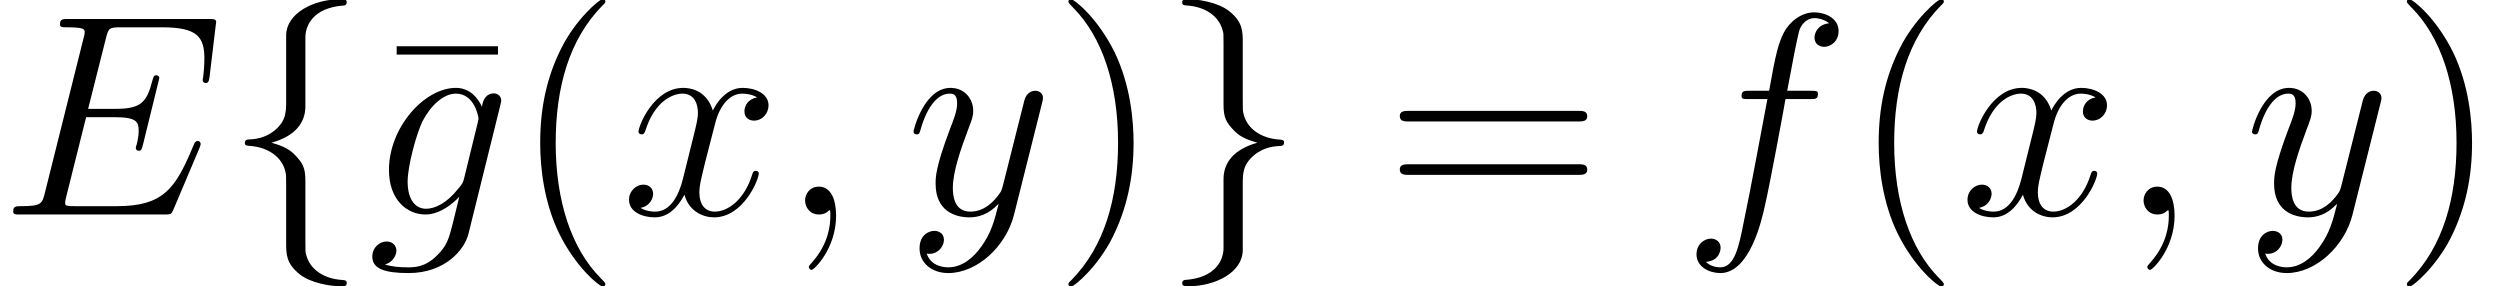 <?xml version='1.0' encoding='UTF-8'?>
<!-- This file was generated by dvisvgm 1.15.1 -->
<svg height='16.151pt' version='1.1' viewBox='-0.239 -0.233 141.168 16.151' width='141.168pt' xmlns='http://www.w3.org/2000/svg' xmlns:xlink='http://www.w3.org/1999/xlink'>
<defs>
<path d='M4.06 -8.852C4.06 -9.425 4.433 -10.344 5.997 -10.444C6.068 -10.458 6.126 -10.516 6.126 -10.602C6.126 -10.76 6.011 -10.76 5.853 -10.76C4.419 -10.76 3.113 -10.028 3.099 -8.966V-5.695C3.099 -5.136 3.099 -4.677 2.525 -4.203C2.023 -3.787 1.478 -3.759 1.162 -3.744C1.09 -3.73 1.033 -3.673 1.033 -3.587C1.033 -3.443 1.119 -3.443 1.262 -3.429C2.209 -3.371 2.898 -2.855 3.056 -2.152C3.099 -1.994 3.099 -1.965 3.099 -1.449V1.392C3.099 1.994 3.099 2.453 3.787 2.998C4.347 3.429 5.294 3.587 5.853 3.587C6.011 3.587 6.126 3.587 6.126 3.429C6.126 3.285 6.04 3.285 5.896 3.271C4.992 3.214 4.29 2.754 4.103 2.023C4.06 1.894 4.06 1.865 4.06 1.349V-1.664C4.06 -2.324 3.945 -2.568 3.486 -3.027C3.185 -3.328 2.769 -3.472 2.367 -3.587C3.544 -3.917 4.06 -4.576 4.06 -5.409V-8.852Z' id='g0-102'/>
<path d='M3.099 1.679C3.099 2.252 2.726 3.171 1.162 3.271C1.09 3.285 1.033 3.343 1.033 3.429C1.033 3.587 1.191 3.587 1.32 3.587C2.711 3.587 4.046 2.884 4.06 1.793V-1.478C4.06 -2.037 4.06 -2.496 4.634 -2.97C5.136 -3.386 5.681 -3.414 5.997 -3.429C6.068 -3.443 6.126 -3.5 6.126 -3.587C6.126 -3.73 6.04 -3.73 5.896 -3.744C4.949 -3.802 4.261 -4.318 4.103 -5.021C4.06 -5.179 4.06 -5.208 4.06 -5.724V-8.565C4.06 -9.167 4.06 -9.626 3.371 -10.171C2.798 -10.616 1.808 -10.76 1.32 -10.76C1.191 -10.76 1.033 -10.76 1.033 -10.602C1.033 -10.458 1.119 -10.458 1.262 -10.444C2.166 -10.387 2.869 -9.928 3.056 -9.196C3.099 -9.067 3.099 -9.038 3.099 -8.522V-5.509C3.099 -4.849 3.214 -4.605 3.673 -4.146C3.974 -3.845 4.39 -3.701 4.792 -3.587C3.615 -3.257 3.099 -2.597 3.099 -1.765V1.679Z' id='g0-103'/>
<path d='M6.04 -7.991V-8.407H0.976V-7.991H6.04Z' id='g2-22'/>
<path d='M4.663 3.486C4.663 3.443 4.663 3.414 4.419 3.171C2.984 1.722 2.181 -0.646 2.181 -3.572C2.181 -6.355 2.855 -8.751 4.519 -10.444C4.663 -10.573 4.663 -10.602 4.663 -10.645C4.663 -10.731 4.591 -10.76 4.533 -10.76C4.347 -10.76 3.171 -9.727 2.468 -8.321C1.736 -6.872 1.406 -5.337 1.406 -3.572C1.406 -2.295 1.607 -0.588 2.353 0.947C3.199 2.668 4.376 3.601 4.533 3.601C4.591 3.601 4.663 3.572 4.663 3.486Z' id='g2-40'/>
<path d='M4.046 -3.572C4.046 -4.663 3.902 -6.441 3.099 -8.106C2.252 -9.827 1.076 -10.76 0.918 -10.76C0.861 -10.76 0.789 -10.731 0.789 -10.645C0.789 -10.602 0.789 -10.573 1.033 -10.329C2.468 -8.88 3.271 -6.513 3.271 -3.587C3.271 -0.803 2.597 1.592 0.933 3.285C0.789 3.414 0.789 3.443 0.789 3.486C0.789 3.572 0.861 3.601 0.918 3.601C1.105 3.601 2.281 2.568 2.984 1.162C3.716 -0.301 4.046 -1.851 4.046 -3.572Z' id='g2-41'/>
<path d='M9.684 -4.648C9.885 -4.648 10.143 -4.648 10.143 -4.906C10.143 -5.179 9.899 -5.179 9.684 -5.179H1.234C1.033 -5.179 0.775 -5.179 0.775 -4.921C0.775 -4.648 1.019 -4.648 1.234 -4.648H9.684ZM9.684 -1.98C9.885 -1.98 10.143 -1.98 10.143 -2.238C10.143 -2.511 9.899 -2.511 9.684 -2.511H1.234C1.033 -2.511 0.775 -2.511 0.775 -2.252C0.775 -1.98 1.019 -1.98 1.234 -1.98H9.684Z' id='g2-61'/>
<path d='M2.798 0.057C2.798 -0.775 2.525 -1.392 1.937 -1.392C1.478 -1.392 1.248 -1.019 1.248 -0.703S1.463 0 1.951 0C2.138 0 2.295 -0.057 2.425 -0.187C2.453 -0.215 2.468 -0.215 2.482 -0.215C2.511 -0.215 2.511 -0.014 2.511 0.057C2.511 0.531 2.425 1.463 1.592 2.396C1.435 2.568 1.435 2.597 1.435 2.625C1.435 2.697 1.506 2.769 1.578 2.769C1.693 2.769 2.798 1.707 2.798 0.057Z' id='g1-59'/>
<path d='M9.971 -3.328C9.985 -3.371 10.028 -3.472 10.028 -3.529C10.028 -3.601 9.971 -3.673 9.885 -3.673C9.827 -3.673 9.798 -3.658 9.755 -3.615C9.727 -3.601 9.727 -3.572 9.598 -3.285C8.751 -1.277 8.134 -0.416 5.839 -0.416H3.744C3.544 -0.416 3.515 -0.416 3.429 -0.43C3.271 -0.445 3.257 -0.473 3.257 -0.588C3.257 -0.689 3.285 -0.775 3.314 -0.904L4.304 -4.863H5.724C6.843 -4.863 6.929 -4.619 6.929 -4.189C6.929 -4.046 6.929 -3.917 6.829 -3.486C6.8 -3.429 6.786 -3.371 6.786 -3.328C6.786 -3.228 6.857 -3.185 6.944 -3.185C7.073 -3.185 7.087 -3.285 7.144 -3.486L7.962 -6.814C7.962 -6.886 7.905 -6.958 7.819 -6.958C7.69 -6.958 7.675 -6.901 7.618 -6.7C7.331 -5.595 7.044 -5.279 5.767 -5.279H4.404L5.294 -8.809C5.423 -9.311 5.452 -9.354 6.04 -9.354H8.091C9.856 -9.354 10.214 -8.88 10.214 -7.79C10.214 -7.776 10.214 -7.374 10.157 -6.901C10.143 -6.843 10.128 -6.757 10.128 -6.728C10.128 -6.614 10.2 -6.571 10.286 -6.571C10.387 -6.571 10.444 -6.628 10.473 -6.886L10.774 -9.397C10.774 -9.44 10.803 -9.583 10.803 -9.612C10.803 -9.77 10.674 -9.77 10.415 -9.77H3.414C3.142 -9.77 2.998 -9.77 2.998 -9.512C2.998 -9.354 3.099 -9.354 3.343 -9.354C4.232 -9.354 4.232 -9.253 4.232 -9.095C4.232 -9.024 4.218 -8.966 4.175 -8.809L2.238 -1.062C2.109 -0.56 2.08 -0.416 1.076 -0.416C0.803 -0.416 0.66 -0.416 0.66 -0.158C0.66 0 0.746 0 1.033 0H8.235C8.55 0 8.565 -0.014 8.665 -0.244L9.971 -3.328Z' id='g1-69'/>
<path d='M6.398 -5.767C6.685 -5.767 6.8 -5.767 6.8 -6.04C6.8 -6.183 6.685 -6.183 6.427 -6.183H5.265C5.538 -7.661 5.738 -8.679 5.853 -9.139C5.939 -9.483 6.241 -9.813 6.614 -9.813C6.915 -9.813 7.216 -9.684 7.36 -9.555C6.8 -9.497 6.628 -9.081 6.628 -8.837C6.628 -8.55 6.843 -8.378 7.116 -8.378C7.403 -8.378 7.833 -8.622 7.833 -9.167C7.833 -9.77 7.23 -10.1 6.599 -10.1C5.982 -10.1 5.38 -9.641 5.093 -9.081C4.835 -8.579 4.691 -8.063 4.361 -6.183H3.4C3.127 -6.183 2.984 -6.183 2.984 -5.925C2.984 -5.767 3.07 -5.767 3.357 -5.767H4.275C4.017 -4.433 3.429 -1.191 3.099 0.344C2.855 1.592 2.64 2.64 1.922 2.64C1.879 2.64 1.463 2.64 1.205 2.367C1.937 2.31 1.937 1.679 1.937 1.664C1.937 1.377 1.722 1.205 1.449 1.205C1.162 1.205 0.732 1.449 0.732 1.994C0.732 2.611 1.363 2.927 1.922 2.927C3.386 2.927 3.988 0.301 4.146 -0.416C4.404 -1.521 5.107 -5.337 5.179 -5.767H6.398Z' id='g1-102'/>
<path d='M4.849 -1.822C4.792 -1.592 4.763 -1.535 4.576 -1.32C3.988 -0.56 3.386 -0.287 2.941 -0.287C2.468 -0.287 2.023 -0.66 2.023 -1.65C2.023 -2.41 2.453 -4.017 2.769 -4.663C3.185 -5.466 3.83 -6.04 4.433 -6.04C5.38 -6.04 5.566 -4.863 5.566 -4.777L5.523 -4.576L4.849 -1.822ZM5.738 -5.38C5.552 -5.796 5.15 -6.327 4.433 -6.327C2.869 -6.327 1.09 -4.361 1.09 -2.224C1.09 -0.732 1.994 0 2.912 0C3.673 0 4.347 -0.603 4.605 -0.889L4.29 0.402C4.089 1.191 4.003 1.549 3.486 2.052C2.898 2.64 2.353 2.64 2.037 2.64C1.607 2.64 1.248 2.611 0.889 2.496C1.349 2.367 1.463 1.965 1.463 1.808C1.463 1.578 1.291 1.349 0.976 1.349C0.631 1.349 0.258 1.635 0.258 2.109C0.258 2.697 0.846 2.927 2.066 2.927C3.917 2.927 4.878 1.736 5.064 0.961L6.657 -5.466C6.7 -5.638 6.7 -5.667 6.7 -5.695C6.7 -5.896 6.542 -6.054 6.327 -6.054C5.982 -6.054 5.782 -5.767 5.738 -5.38Z' id='g1-103'/>
<path d='M6.8 -5.853C6.341 -5.767 6.169 -5.423 6.169 -5.15C6.169 -4.806 6.441 -4.691 6.642 -4.691C7.073 -4.691 7.374 -5.064 7.374 -5.452C7.374 -6.054 6.685 -6.327 6.083 -6.327C5.208 -6.327 4.72 -5.466 4.591 -5.193C4.261 -6.269 3.371 -6.327 3.113 -6.327C1.65 -6.327 0.875 -4.447 0.875 -4.132C0.875 -4.074 0.933 -4.003 1.033 -4.003C1.148 -4.003 1.176 -4.089 1.205 -4.146C1.693 -5.738 2.654 -6.04 3.07 -6.04C3.716 -6.04 3.845 -5.437 3.845 -5.093C3.845 -4.777 3.759 -4.447 3.587 -3.759L3.099 -1.793C2.884 -0.933 2.468 -0.143 1.707 -0.143C1.635 -0.143 1.277 -0.143 0.976 -0.33C1.492 -0.43 1.607 -0.861 1.607 -1.033C1.607 -1.32 1.392 -1.492 1.119 -1.492C0.775 -1.492 0.402 -1.191 0.402 -0.732C0.402 -0.129 1.076 0.143 1.693 0.143C2.381 0.143 2.869 -0.402 3.171 -0.99C3.4 -0.143 4.117 0.143 4.648 0.143C6.111 0.143 6.886 -1.736 6.886 -2.052C6.886 -2.123 6.829 -2.181 6.743 -2.181C6.614 -2.181 6.599 -2.109 6.556 -1.994C6.169 -0.732 5.337 -0.143 4.691 -0.143C4.189 -0.143 3.917 -0.516 3.917 -1.105C3.917 -1.42 3.974 -1.65 4.203 -2.597L4.706 -4.548C4.921 -5.409 5.409 -6.04 6.068 -6.04C6.097 -6.04 6.499 -6.04 6.8 -5.853Z' id='g1-120'/>
<path d='M3.773 1.607C3.386 2.152 2.826 2.64 2.123 2.64C1.951 2.64 1.262 2.611 1.047 1.951C1.09 1.965 1.162 1.965 1.191 1.965C1.621 1.965 1.908 1.592 1.908 1.262S1.635 0.818 1.42 0.818C1.191 0.818 0.689 0.99 0.689 1.693C0.689 2.425 1.306 2.927 2.123 2.927C3.558 2.927 5.007 1.607 5.409 0.014L6.814 -5.581C6.829 -5.652 6.857 -5.738 6.857 -5.825C6.857 -6.04 6.685 -6.183 6.47 -6.183C6.341 -6.183 6.04 -6.126 5.925 -5.695L4.863 -1.478C4.792 -1.219 4.792 -1.191 4.677 -1.033C4.39 -0.631 3.917 -0.143 3.228 -0.143C2.425 -0.143 2.353 -0.933 2.353 -1.32C2.353 -2.138 2.74 -3.242 3.127 -4.275C3.285 -4.691 3.371 -4.892 3.371 -5.179C3.371 -5.782 2.941 -6.327 2.238 -6.327C0.918 -6.327 0.387 -4.246 0.387 -4.132C0.387 -4.074 0.445 -4.003 0.545 -4.003C0.674 -4.003 0.689 -4.06 0.746 -4.261C1.09 -5.466 1.635 -6.04 2.195 -6.04C2.324 -6.04 2.568 -6.04 2.568 -5.566C2.568 -5.193 2.41 -4.777 2.195 -4.232C1.492 -2.353 1.492 -1.879 1.492 -1.535C1.492 -0.172 2.468 0.143 3.185 0.143C3.601 0.143 4.117 0.014 4.619 -0.516L4.634 -0.502C4.419 0.344 4.275 0.904 3.773 1.607Z' id='g1-121'/>
</defs>
<g id='page1' transform='matrix(1.13 0 0 1.13 -63.986 -62.422)'>
<use x='56.413' xlink:href='#g1-69' y='65.753'/>
<use x='67.614' xlink:href='#g0-102' y='65.753'/>
<use x='75.259' xlink:href='#g2-22' y='65.753'/>
<use x='74.76' xlink:href='#g1-103' y='65.753'/>
<use x='82.001' xlink:href='#g2-40' y='65.753'/>
<use x='87.444' xlink:href='#g1-120' y='65.753'/>
<use x='95.396' xlink:href='#g1-59' y='65.753'/>
<use x='101.675' xlink:href='#g1-121' y='65.753'/>
<use x='109.013' xlink:href='#g2-41' y='65.753'/>
<use x='114.455' xlink:href='#g0-103' y='65.753'/>
<use x='125.587' xlink:href='#g2-61' y='65.753'/>
<use x='140.457' xlink:href='#g1-102' y='65.753'/>
<use x='148.886' xlink:href='#g2-40' y='65.753'/>
<use x='154.329' xlink:href='#g1-120' y='65.753'/>
<use x='162.281' xlink:href='#g1-59' y='65.753'/>
<use x='168.56' xlink:href='#g1-121' y='65.753'/>
<use x='175.898' xlink:href='#g2-41' y='65.753'/>
</g>
</svg>

